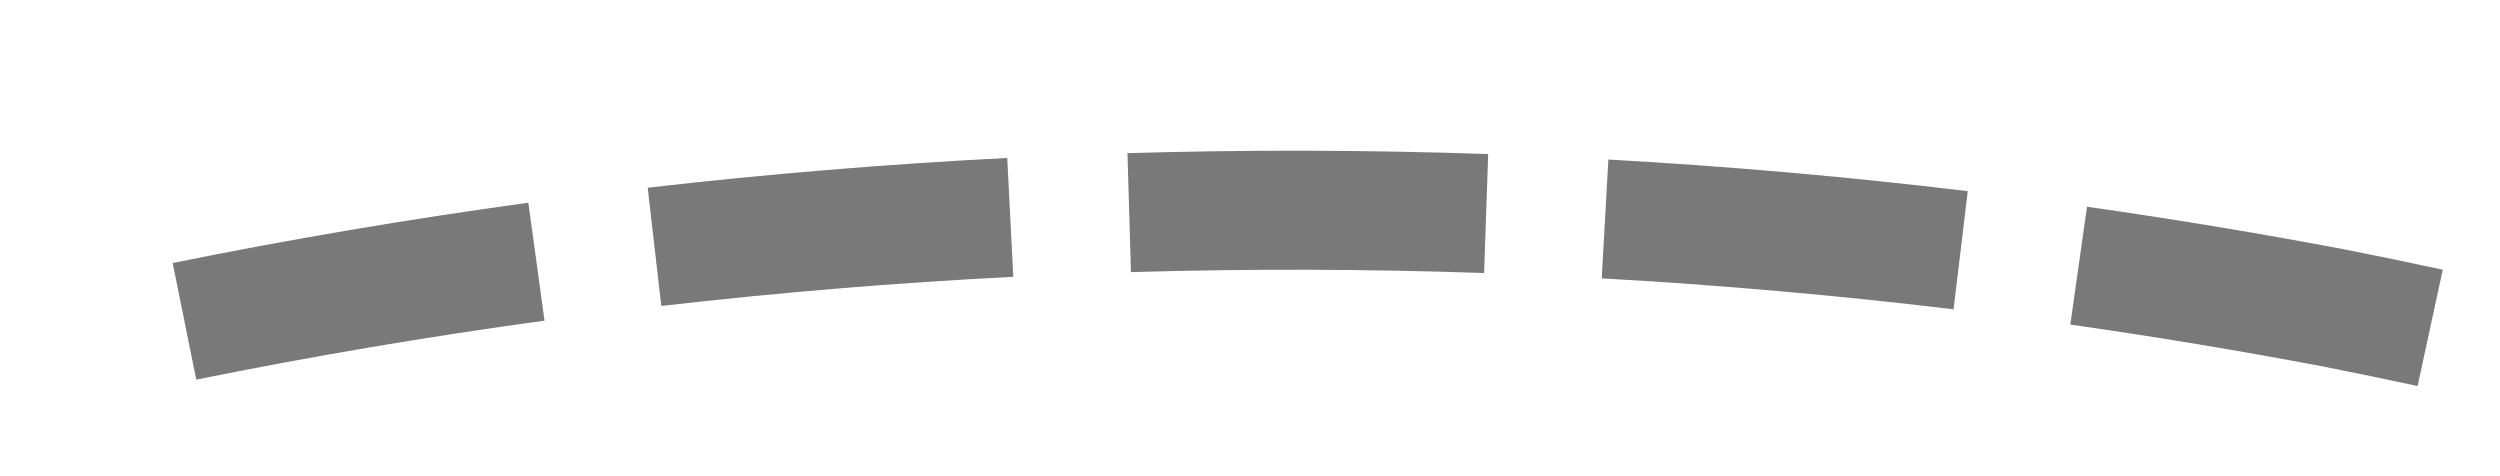 ﻿<?xml version="1.0" encoding="utf-8"?>
<svg version="1.1" xmlns:xlink="http://www.w3.org/1999/xlink" width="42px" height="8px" viewBox="2620 966  42 8" xmlns="http://www.w3.org/2000/svg">
  <g transform="matrix(-0.139 -0.99 0.99 -0.139 2047.996 3720.296 )">
    <path d="M 2643.796 966.074  C 2643.975 964.061  2644.09 962.042  2644.141 960.021  L 2642.141 959.971  C 2642.092 961.95  2641.979 963.926  2641.804 965.897  L 2643.796 966.074  Z M 2642.737 974.087  C 2643.087 972.096  2643.373 970.095  2643.595 968.086  L 2641.607 967.866  C 2641.39 969.833  2641.109 971.792  2640.767 973.741  L 2642.737 974.087  Z M 2640.999 981.981  C 2641.518 980.027  2641.973 978.057  2642.365 976.074  L 2640.403 975.686  C 2640.019 977.627  2639.573 979.556  2639.066 981.469  L 2640.999 981.981  Z M 2638.582 989.702  C 2638.775 989.178  2638.963 988.652  2639.146 988.125  C 2639.616 986.737  2640.055 985.338  2640.461 983.929  L 2638.539 983.376  C 2638.142 984.752  2637.714 986.119  2637.254 987.475  C 2637.076 987.989  2636.892 988.501  2636.705 989.012  L 2638.582 989.702  Z M 2635.474 997.163  C 2636.33 995.332  2637.127 993.473  2637.865 991.591  L 2636.003 990.862  C 2635.281 992.704  2634.5 994.523  2633.662 996.316  L 2635.474 997.163  Z M 2631.742 1004.332  C 2632.75 1002.581  2633.703 1000.797  2634.598 998.985  L 2632.805 998.099  C 2631.929 999.873  2630.996 1001.619  2630.008 1003.334  L 2631.742 1004.332  Z M 2627.413 1011.158  C 2628.567 1009.499  2629.668 1007.803  2630.714 1006.073  L 2629.003 1005.038  C 2627.979 1006.732  2626.901 1008.392  2625.771 1010.016  L 2627.413 1011.158  Z M 2624.569 1015.034  C 2625.137 1014.299  2625.695 1013.556  2626.241 1012.805  L 2624.624 1011.629  C 2623.46 1013.229  2622.245 1014.791  2620.981 1016.314  L 2624.569 1015.034  Z M 2644.17 958  C 2644.177 955.979  2644.12 953.958  2643.998 951.94  L 2642.002 952.06  C 2642.121 954.035  2642.177 956.014  2642.17 957.993  L 2644.17 958  Z M 2618.811 1008.736  L 2620 1019  L 2630.327 1018.658  L 2618.811 1008.736  Z " fill-rule="nonzero" fill="#797979" stroke="none" />
  </g>
</svg>